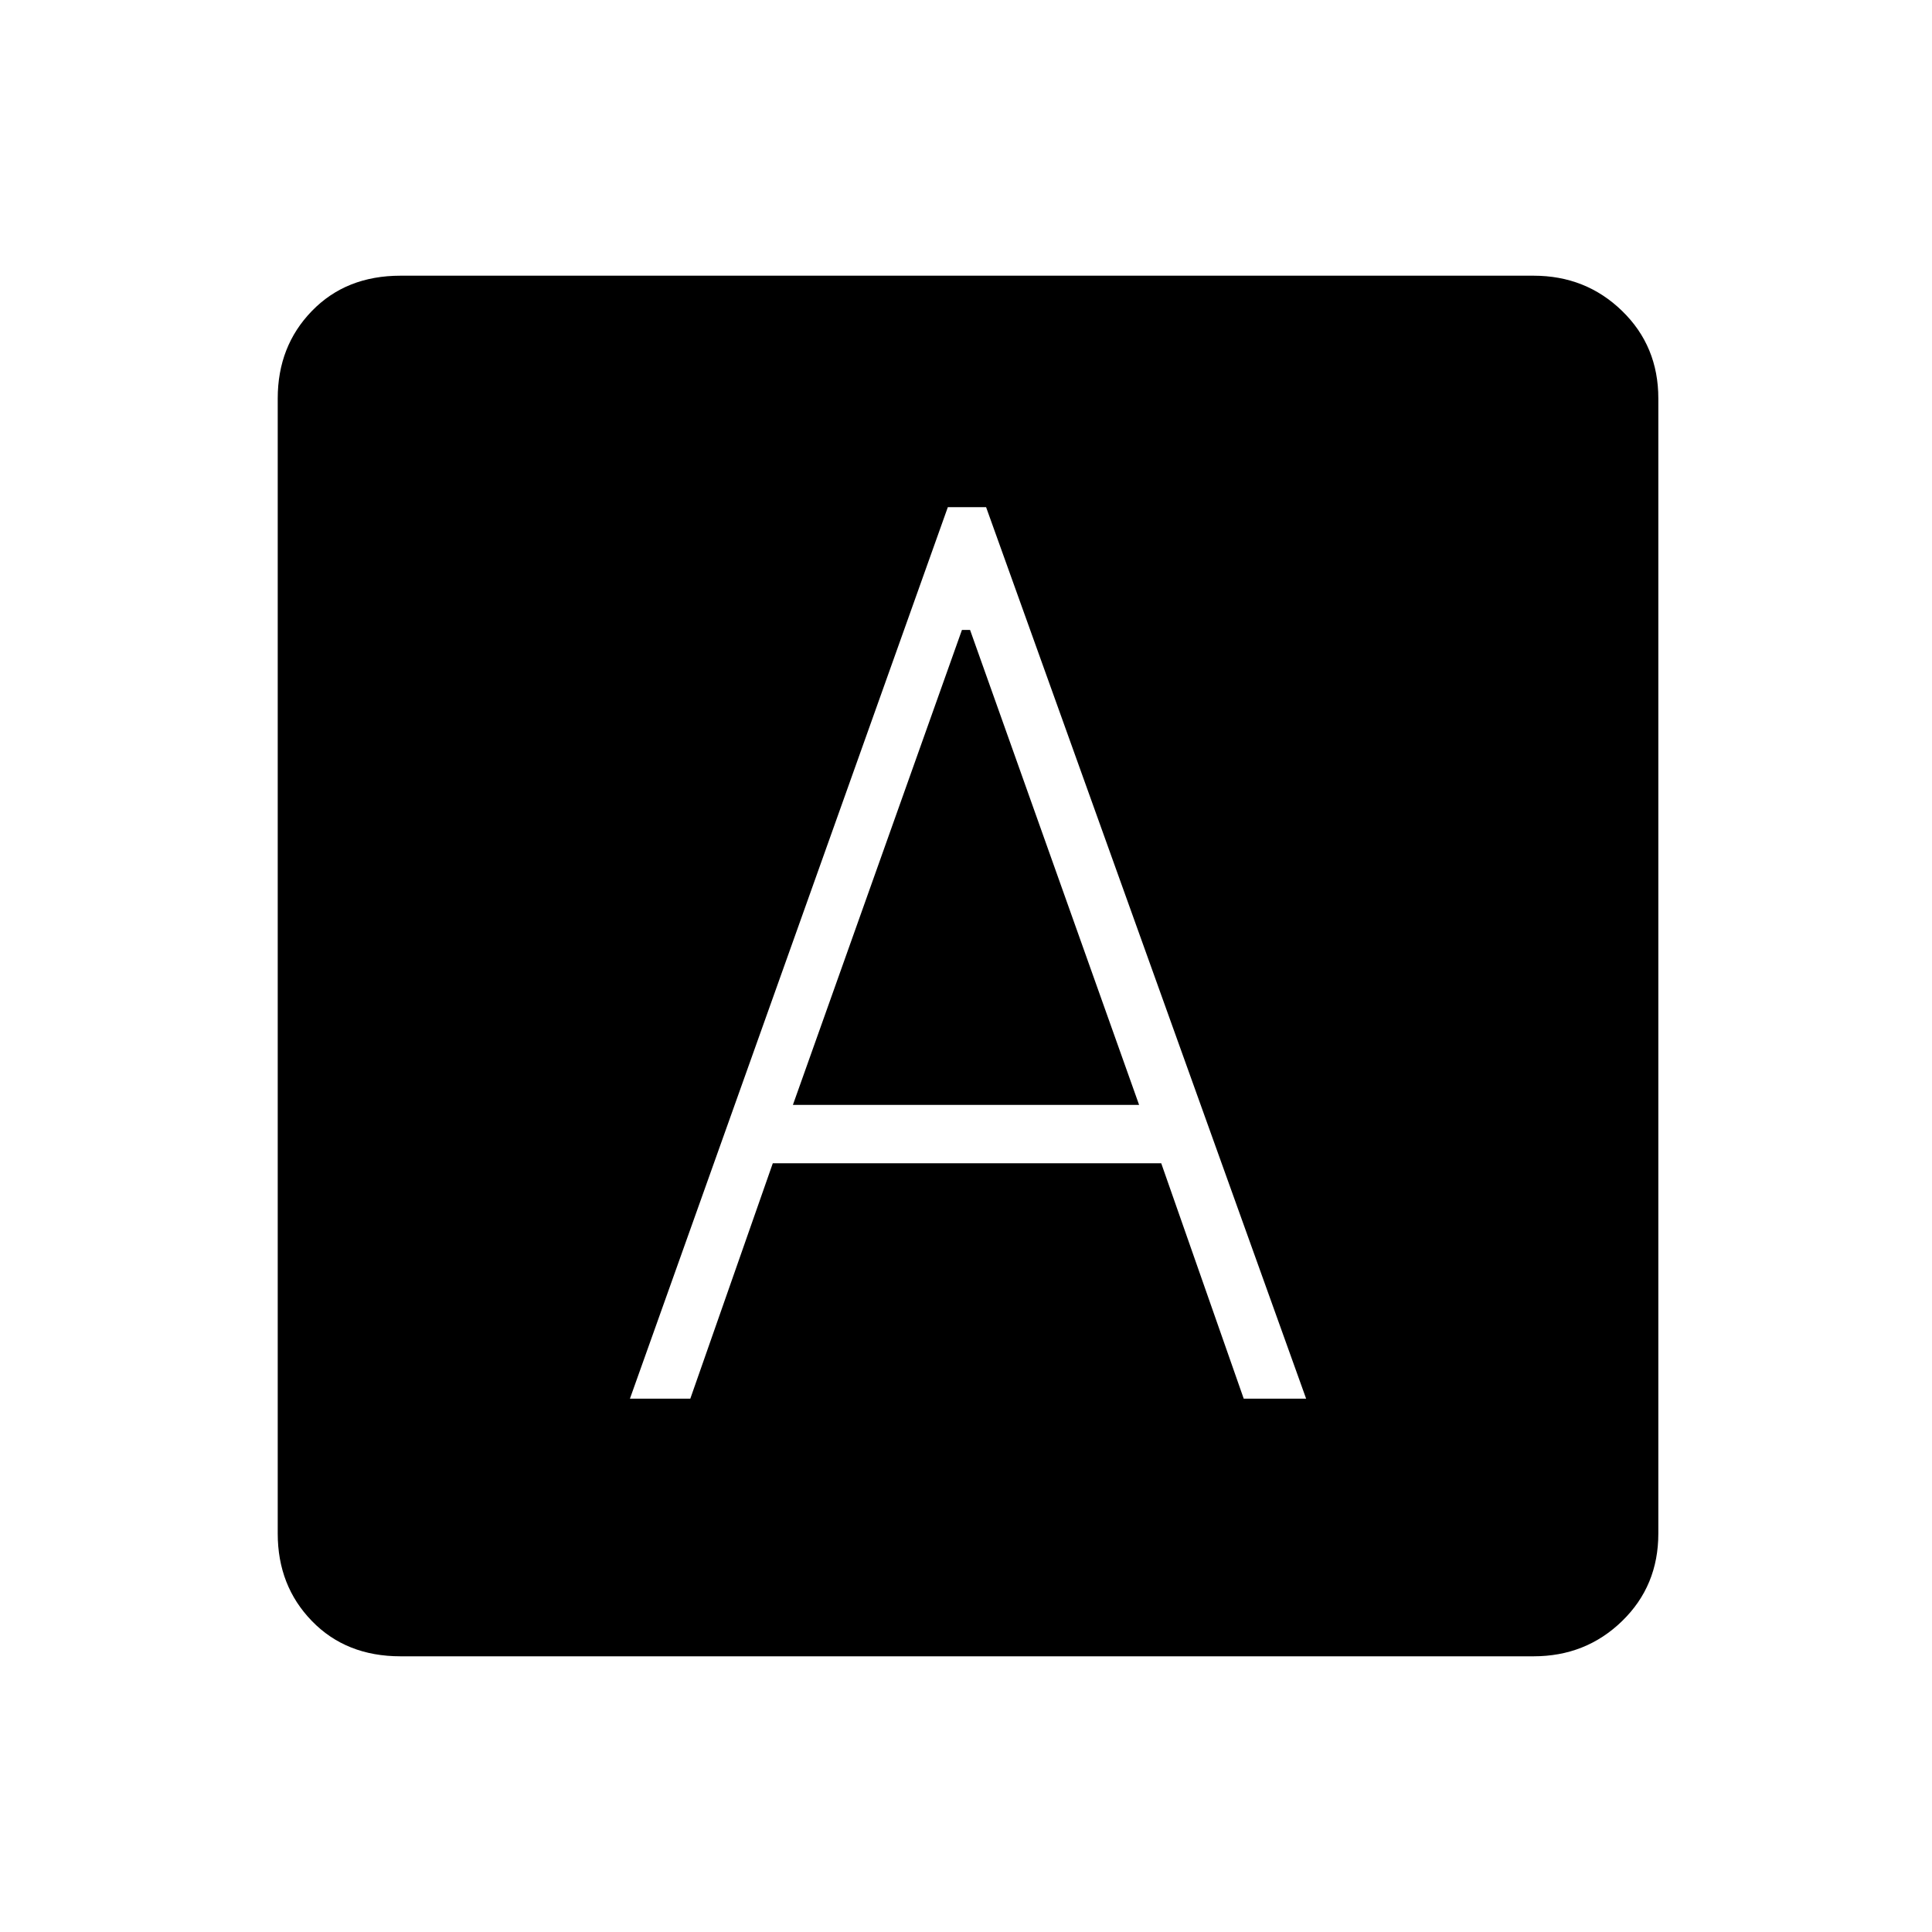 <svg xmlns="http://www.w3.org/2000/svg" height="20" width="20"><path d="M6.521 14.479h.625L8 12.042h4.021l.854 2.437h.646L10.208 5.25h-.396Zm1.687-3.041 1.75-4.917h.084l1.75 4.917Zm-4.062 5.708q-.563 0-.917-.365-.354-.364-.354-.906V4.125q0-.542.354-.906.354-.365.917-.365h11.729q.542 0 .917.365.375.364.375.906v11.75q0 .542-.375.906-.375.365-.917.365Z"/></svg>